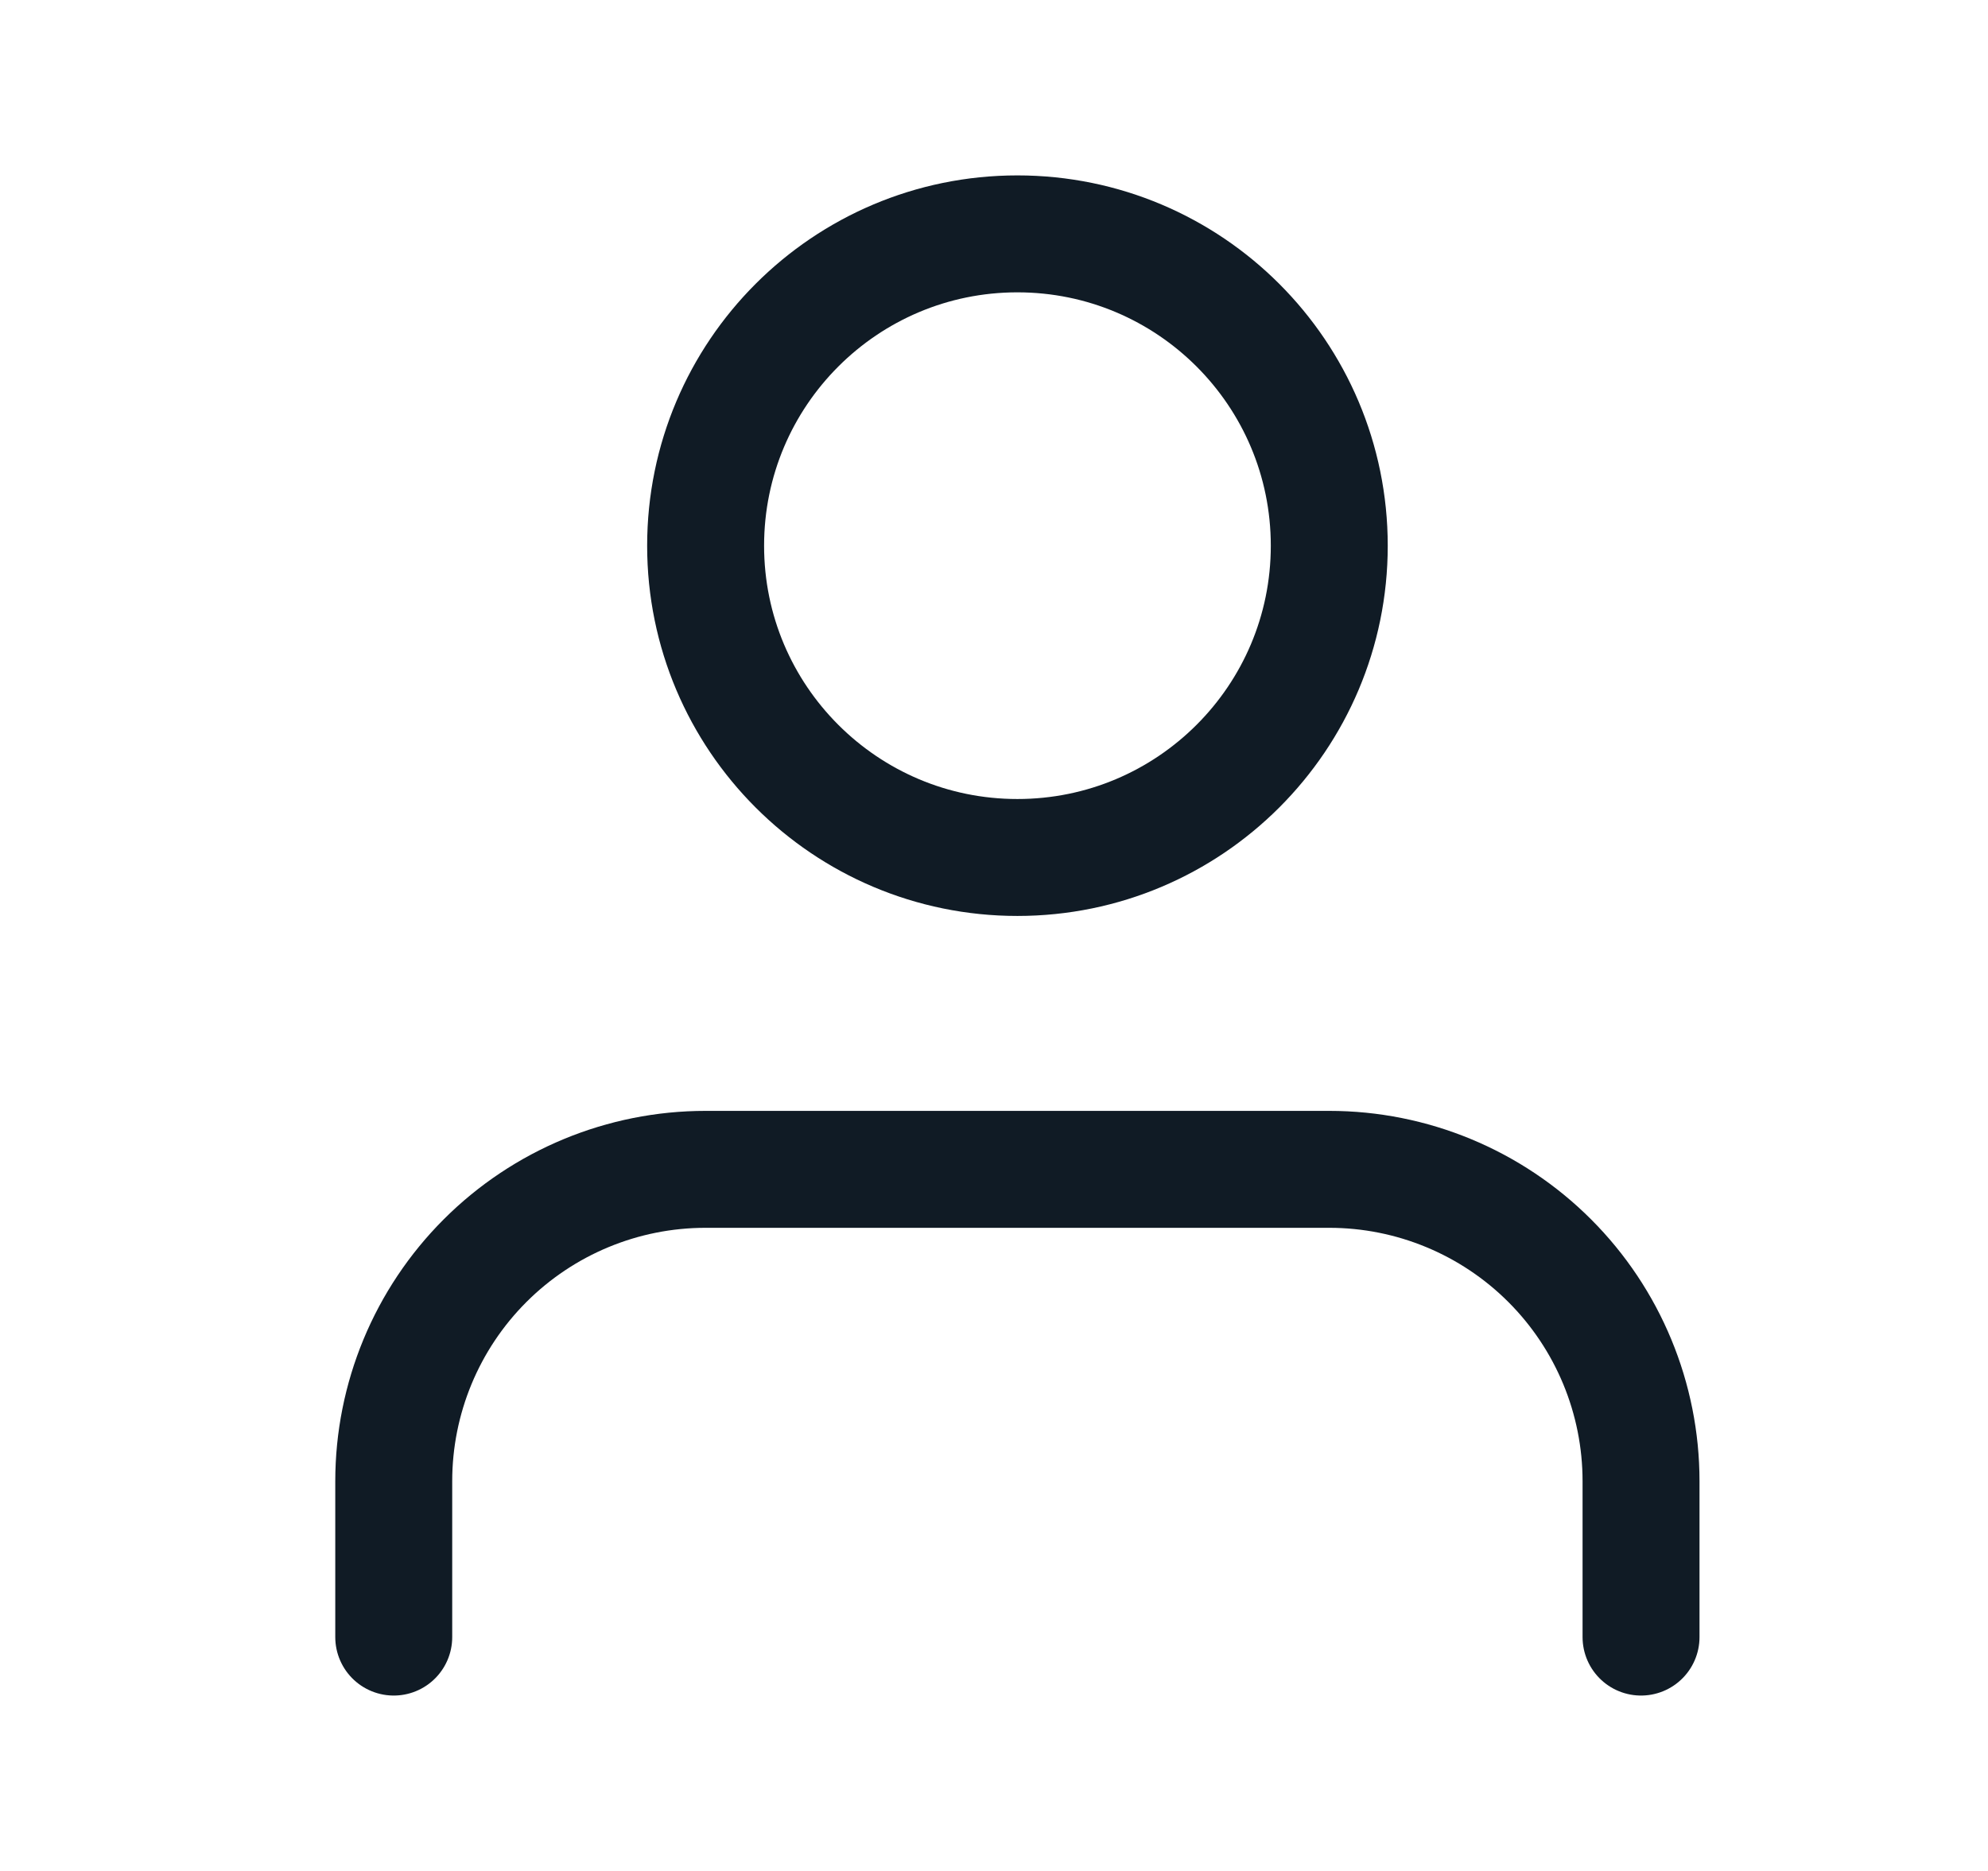 <svg width="17" height="16" viewBox="0 0 17 16" fill="none" xmlns="http://www.w3.org/2000/svg">
<path d="M14.033 14V12.667C14.033 11.959 13.752 11.281 13.252 10.781C12.752 10.281 12.074 10 11.367 10H6.033C5.326 10 4.648 10.281 4.148 10.781C3.648 11.281 3.367 11.959 3.367 12.667V14" stroke="#101B25" stroke-linecap="round" stroke-linejoin="round"/>
<path d="M8.7 7.333C10.173 7.333 11.367 6.139 11.367 4.667C11.367 3.194 10.173 2 8.7 2C7.228 2 6.034 3.194 6.034 4.667C6.034 6.139 7.228 7.333 8.7 7.333Z" stroke="#101B25" stroke-linecap="round" stroke-linejoin="round"/>
</svg>

